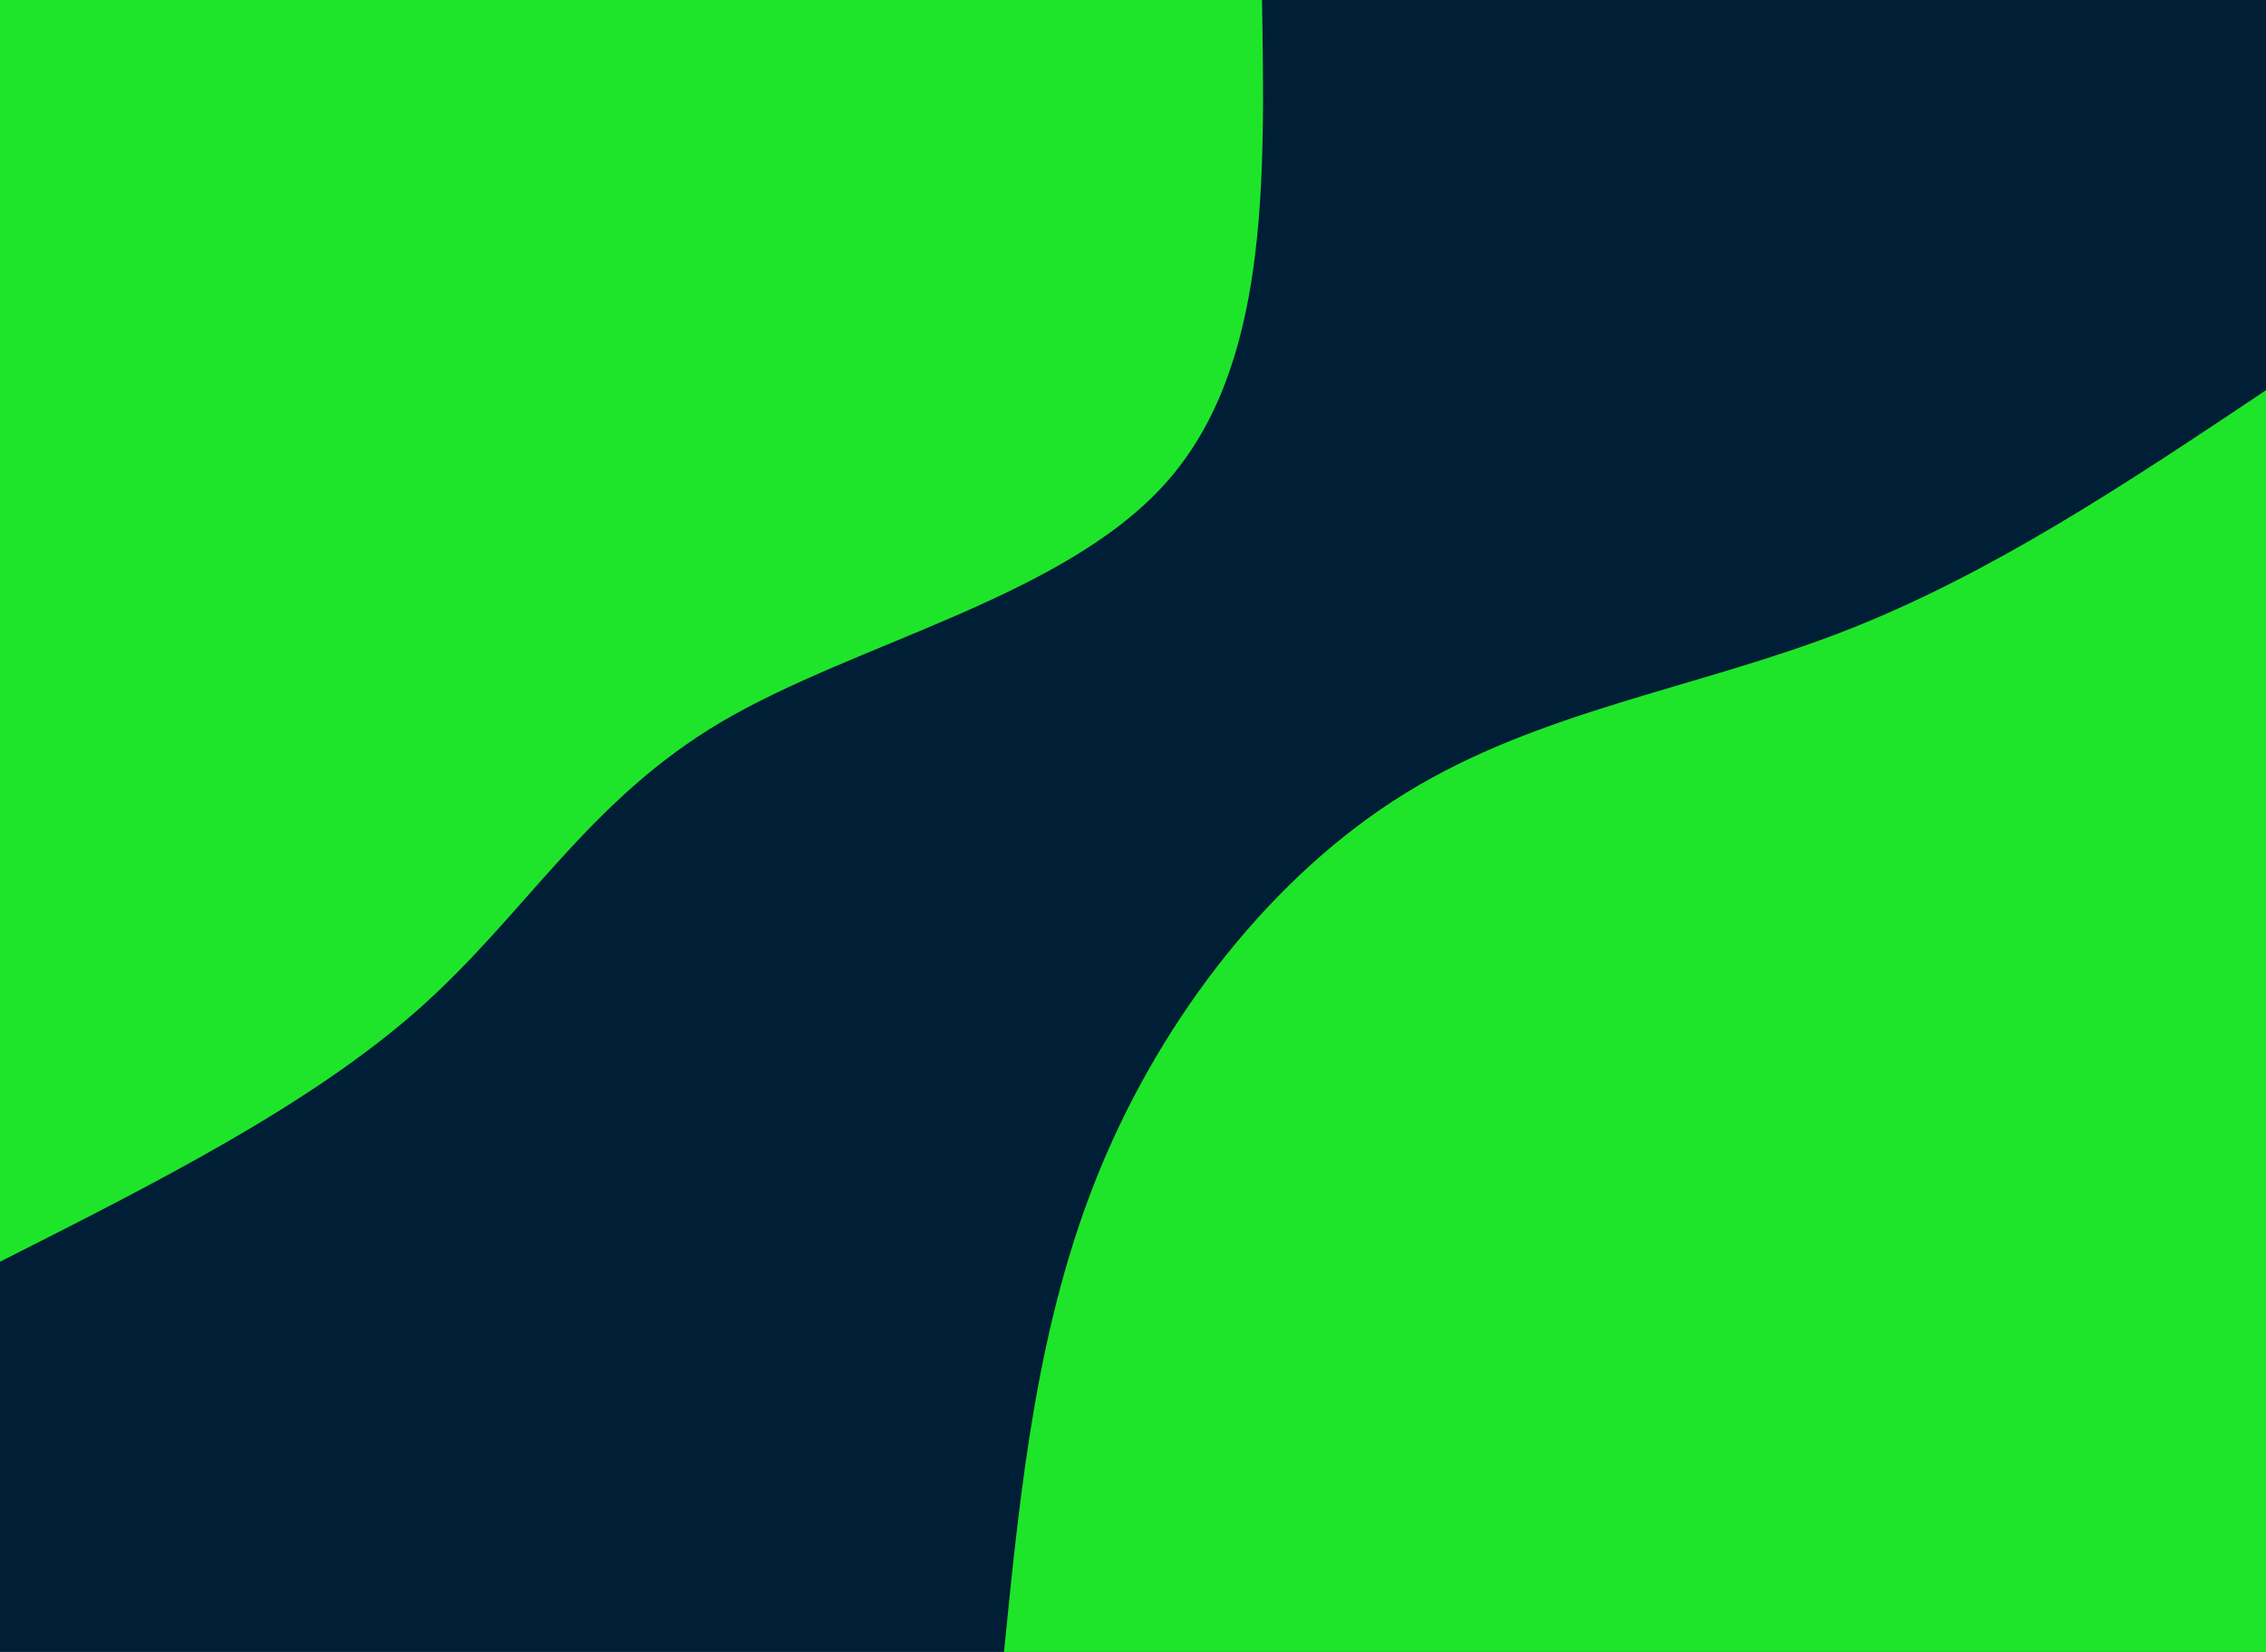 <svg id="visual" viewBox="0 0 1920 1400" width="1920" height="1400" xmlns="http://www.w3.org/2000/svg" xmlns:xlink="http://www.w3.org/1999/xlink" version="1.1"><rect x="0" y="0" width="1920" height="1400" fill="#001e35"></rect><defs><linearGradient id="grad1_0" x1="27.1%" y1="100%" x2="100%" y2="0%"><stop offset="22.571%" stop-color="#001e35" stop-opacity="1"></stop><stop offset="77.429%" stop-color="#001e35" stop-opacity="1"></stop></linearGradient></defs><defs><linearGradient id="grad2_0" x1="0%" y1="100%" x2="72.9%" y2="0%"><stop offset="22.571%" stop-color="#001e35" stop-opacity="1"></stop><stop offset="77.429%" stop-color="#001e35" stop-opacity="1"></stop></linearGradient></defs><g transform="translate(1920, 1400)"><path d="M-1069.3 0C-1055.4 -139.7 -1041.4 -279.4 -987.9 -409.2C-934.4 -539 -841.2 -659 -728.3 -728.3C-615.4 -797.7 -482.9 -816.4 -358.2 -864.8C-233.5 -913.1 -116.8 -991.2 0 -1069.3L0 0Z" fill="#1ee52a"></path></g><g transform="translate(0, 0)"><path d="M1069.3 0C1071.9 156 1074.5 312.1 987.9 409.2C901.3 506.4 725.5 544.6 611.6 611.6C497.8 678.7 446 774.4 354.4 855.5C262.8 936.6 131.4 1002.9 0 1069.3L0 0Z" fill="#1ee52a"></path></g></svg>
